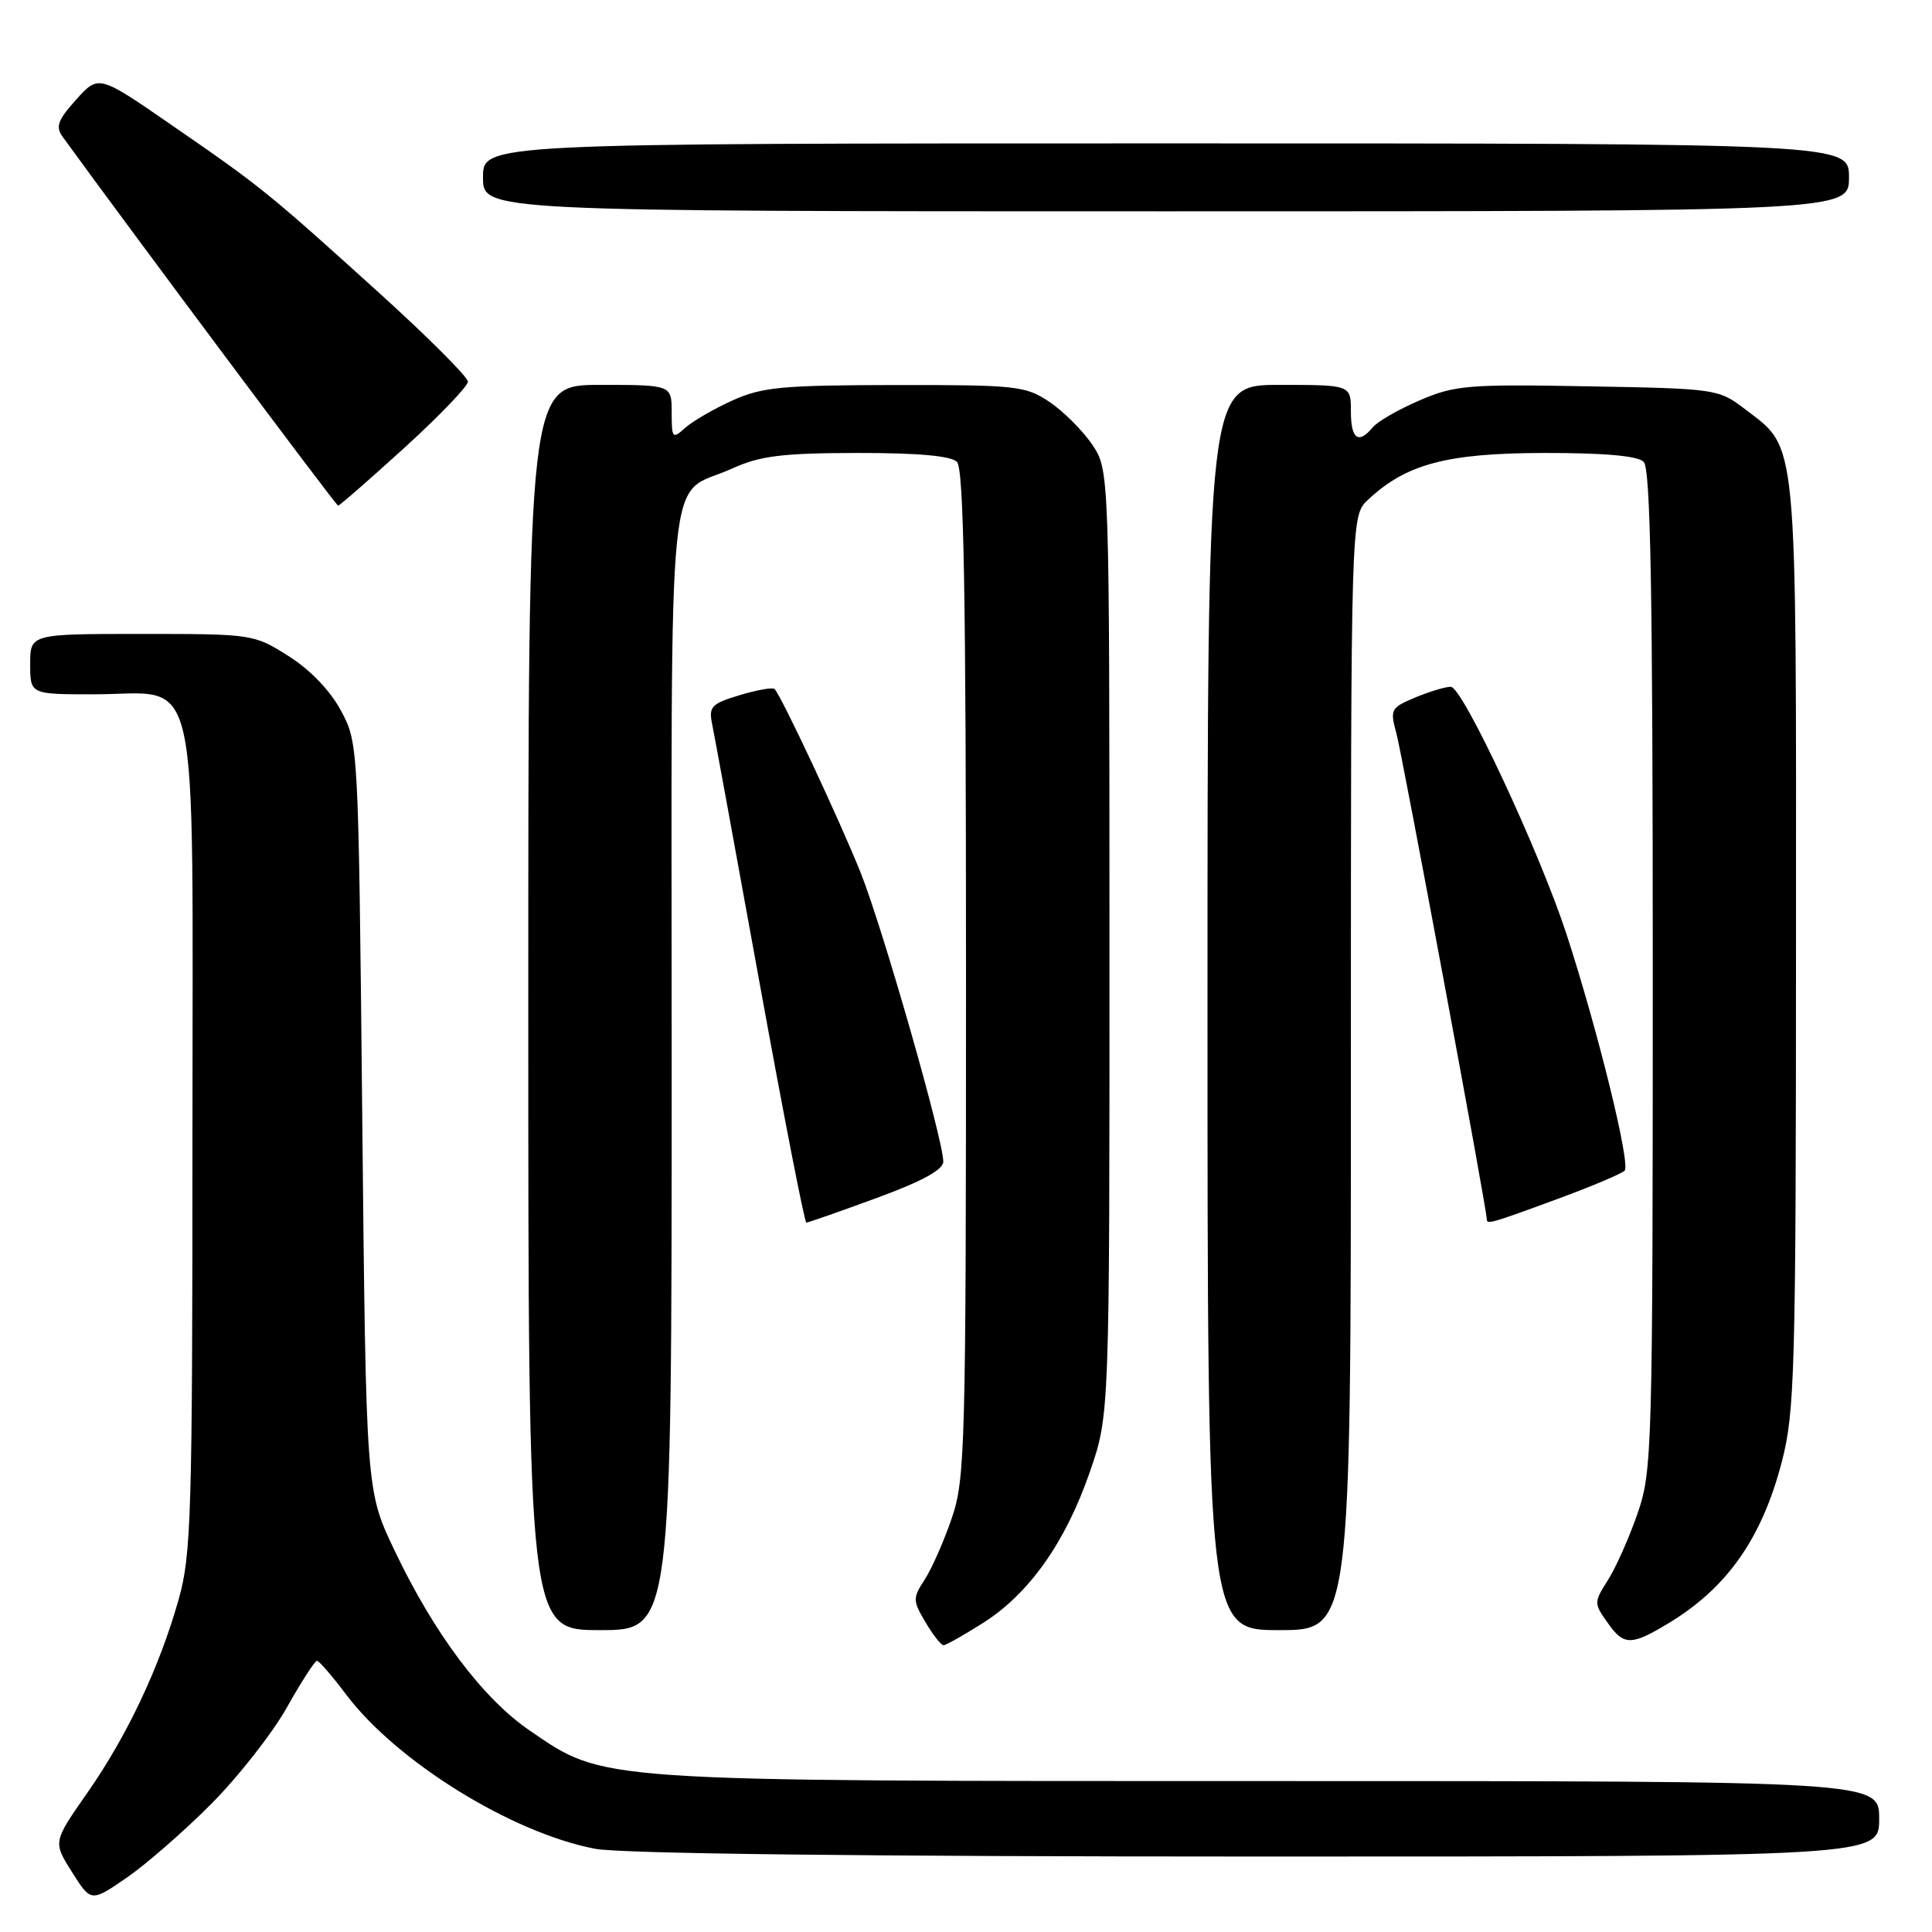 <?xml version="1.0" encoding="UTF-8" standalone="no"?>
<!DOCTYPE svg PUBLIC "-//W3C//DTD SVG 1.1//EN" "http://www.w3.org/Graphics/SVG/1.1/DTD/svg11.dtd" >
<svg xmlns="http://www.w3.org/2000/svg" xmlns:xlink="http://www.w3.org/1999/xlink" version="1.1" viewBox="0 0 256 256">
 <g >
 <path fill="currentColor"
d=" M 28.00 239.02 C 31.58 235.42 36.08 229.68 38.00 226.27 C 39.92 222.85 41.73 220.06 42.00 220.06 C 42.27 220.06 44.02 222.08 45.87 224.54 C 52.58 233.44 67.83 242.88 78.89 244.98 C 82.28 245.62 114.80 246.00 166.64 246.00 C 249.00 246.00 249.00 246.00 249.00 241.00 C 249.00 236.00 249.00 236.00 168.21 236.00 C 78.27 236.00 80.18 236.13 70.18 229.30 C 63.95 225.04 57.49 216.42 52.23 205.34 C 48.50 197.50 48.50 197.50 48.00 148.00 C 47.50 98.75 47.49 98.48 45.20 94.20 C 43.78 91.54 41.13 88.77 38.26 86.95 C 33.65 84.03 33.48 84.00 18.80 84.00 C 4.00 84.00 4.00 84.00 4.00 88.00 C 4.00 92.00 4.00 92.00 12.39 92.00 C 26.76 92.00 25.50 86.36 25.50 150.66 C 25.50 200.75 25.34 206.06 23.67 211.94 C 21.11 220.99 16.83 230.03 11.55 237.59 C 7.02 244.07 7.02 244.07 9.54 248.06 C 12.06 252.05 12.06 252.05 16.78 248.81 C 19.38 247.02 24.42 242.62 28.00 239.02 Z  M 130.26 215.05 C 136.36 211.18 141.18 204.38 144.40 195.06 C 147.02 187.50 147.02 187.50 147.01 124.90 C 147.00 62.30 147.00 62.30 144.73 58.92 C 143.48 57.07 140.93 54.52 139.08 53.27 C 135.89 51.13 134.75 51.00 118.60 51.02 C 103.57 51.04 100.96 51.29 97.02 53.08 C 94.55 54.20 91.74 55.83 90.77 56.71 C 89.11 58.21 89.00 58.09 89.00 54.65 C 89.00 51.00 89.00 51.00 79.50 51.00 C 70.00 51.00 70.00 51.00 70.00 133.50 C 70.00 216.00 70.00 216.00 79.50 216.00 C 89.00 216.00 89.00 216.00 89.00 141.65 C 89.00 57.91 88.18 66.09 97.02 62.08 C 100.72 60.40 103.60 60.04 113.55 60.02 C 121.62 60.01 126.00 60.40 126.80 61.20 C 127.71 62.11 128.00 78.54 128.00 129.04 C 128.00 192.06 127.90 195.99 126.09 201.24 C 125.04 204.30 123.42 207.95 122.50 209.35 C 120.93 211.75 120.94 212.09 122.63 214.95 C 123.62 216.63 124.70 218.00 125.02 218.00 C 125.34 218.00 127.70 216.67 130.26 215.05 Z  M 221.00 215.14 C 228.84 210.43 233.45 203.87 236.10 193.70 C 237.82 187.05 237.97 181.81 237.98 125.15 C 238.00 56.87 238.26 59.59 231.19 54.19 C 227.72 51.54 227.38 51.49 210.41 51.19 C 194.53 50.90 192.77 51.04 188.11 53.05 C 185.34 54.24 182.54 55.84 181.91 56.61 C 180.00 58.92 179.00 58.19 179.00 54.50 C 179.00 51.00 179.00 51.00 169.50 51.00 C 160.00 51.00 160.00 51.00 160.00 133.50 C 160.00 216.00 160.00 216.00 169.50 216.00 C 179.00 216.00 179.00 216.00 179.00 142.17 C 179.00 68.35 179.00 68.35 181.25 66.24 C 186.31 61.48 191.70 60.05 204.55 60.02 C 212.62 60.01 217.00 60.40 217.80 61.20 C 218.71 62.11 219.00 78.43 219.00 128.54 C 219.00 192.07 218.92 194.92 217.00 200.50 C 215.90 203.69 214.13 207.68 213.07 209.35 C 211.17 212.36 211.17 212.43 213.11 215.15 C 215.17 218.05 216.18 218.05 221.00 215.14 Z  M 116.13 158.75 C 122.17 156.54 124.99 155.00 124.99 153.92 C 125.00 151.06 116.97 122.99 114.05 115.66 C 111.32 108.81 103.53 92.20 102.63 91.29 C 102.39 91.06 100.31 91.42 98.02 92.11 C 94.27 93.24 93.89 93.63 94.36 95.93 C 94.65 97.34 97.48 112.79 100.65 130.25 C 103.82 147.71 106.61 162.00 106.84 162.00 C 107.08 162.00 111.26 160.54 116.13 158.75 Z  M 206.18 158.94 C 210.76 157.26 214.85 155.54 215.27 155.12 C 216.10 154.30 211.69 136.39 207.55 123.72 C 203.94 112.71 193.79 91.00 192.24 91.00 C 191.52 91.00 189.40 91.64 187.53 92.42 C 184.29 93.78 184.16 94.01 185.03 97.17 C 185.81 100.06 197.00 160.16 197.00 161.50 C 197.00 162.28 197.38 162.18 206.18 158.94 Z  M 53.58 59.34 C 58.21 55.12 62.00 51.18 62.00 50.57 C 62.00 49.96 56.71 44.67 50.25 38.82 C 35.51 25.48 34.59 24.74 22.78 16.60 C 13.07 9.89 13.07 9.89 10.09 13.20 C 7.65 15.92 7.33 16.79 8.31 18.14 C 17.97 31.43 44.53 67.00 44.80 67.00 C 45.00 67.00 48.95 63.55 53.58 59.34 Z  M 245.00 23.50 C 245.00 19.00 245.00 19.00 154.50 19.00 C 64.00 19.00 64.00 19.00 64.00 23.50 C 64.00 28.00 64.00 28.00 154.50 28.00 C 245.00 28.00 245.00 28.00 245.00 23.50 Z "/>
</g>
</svg>